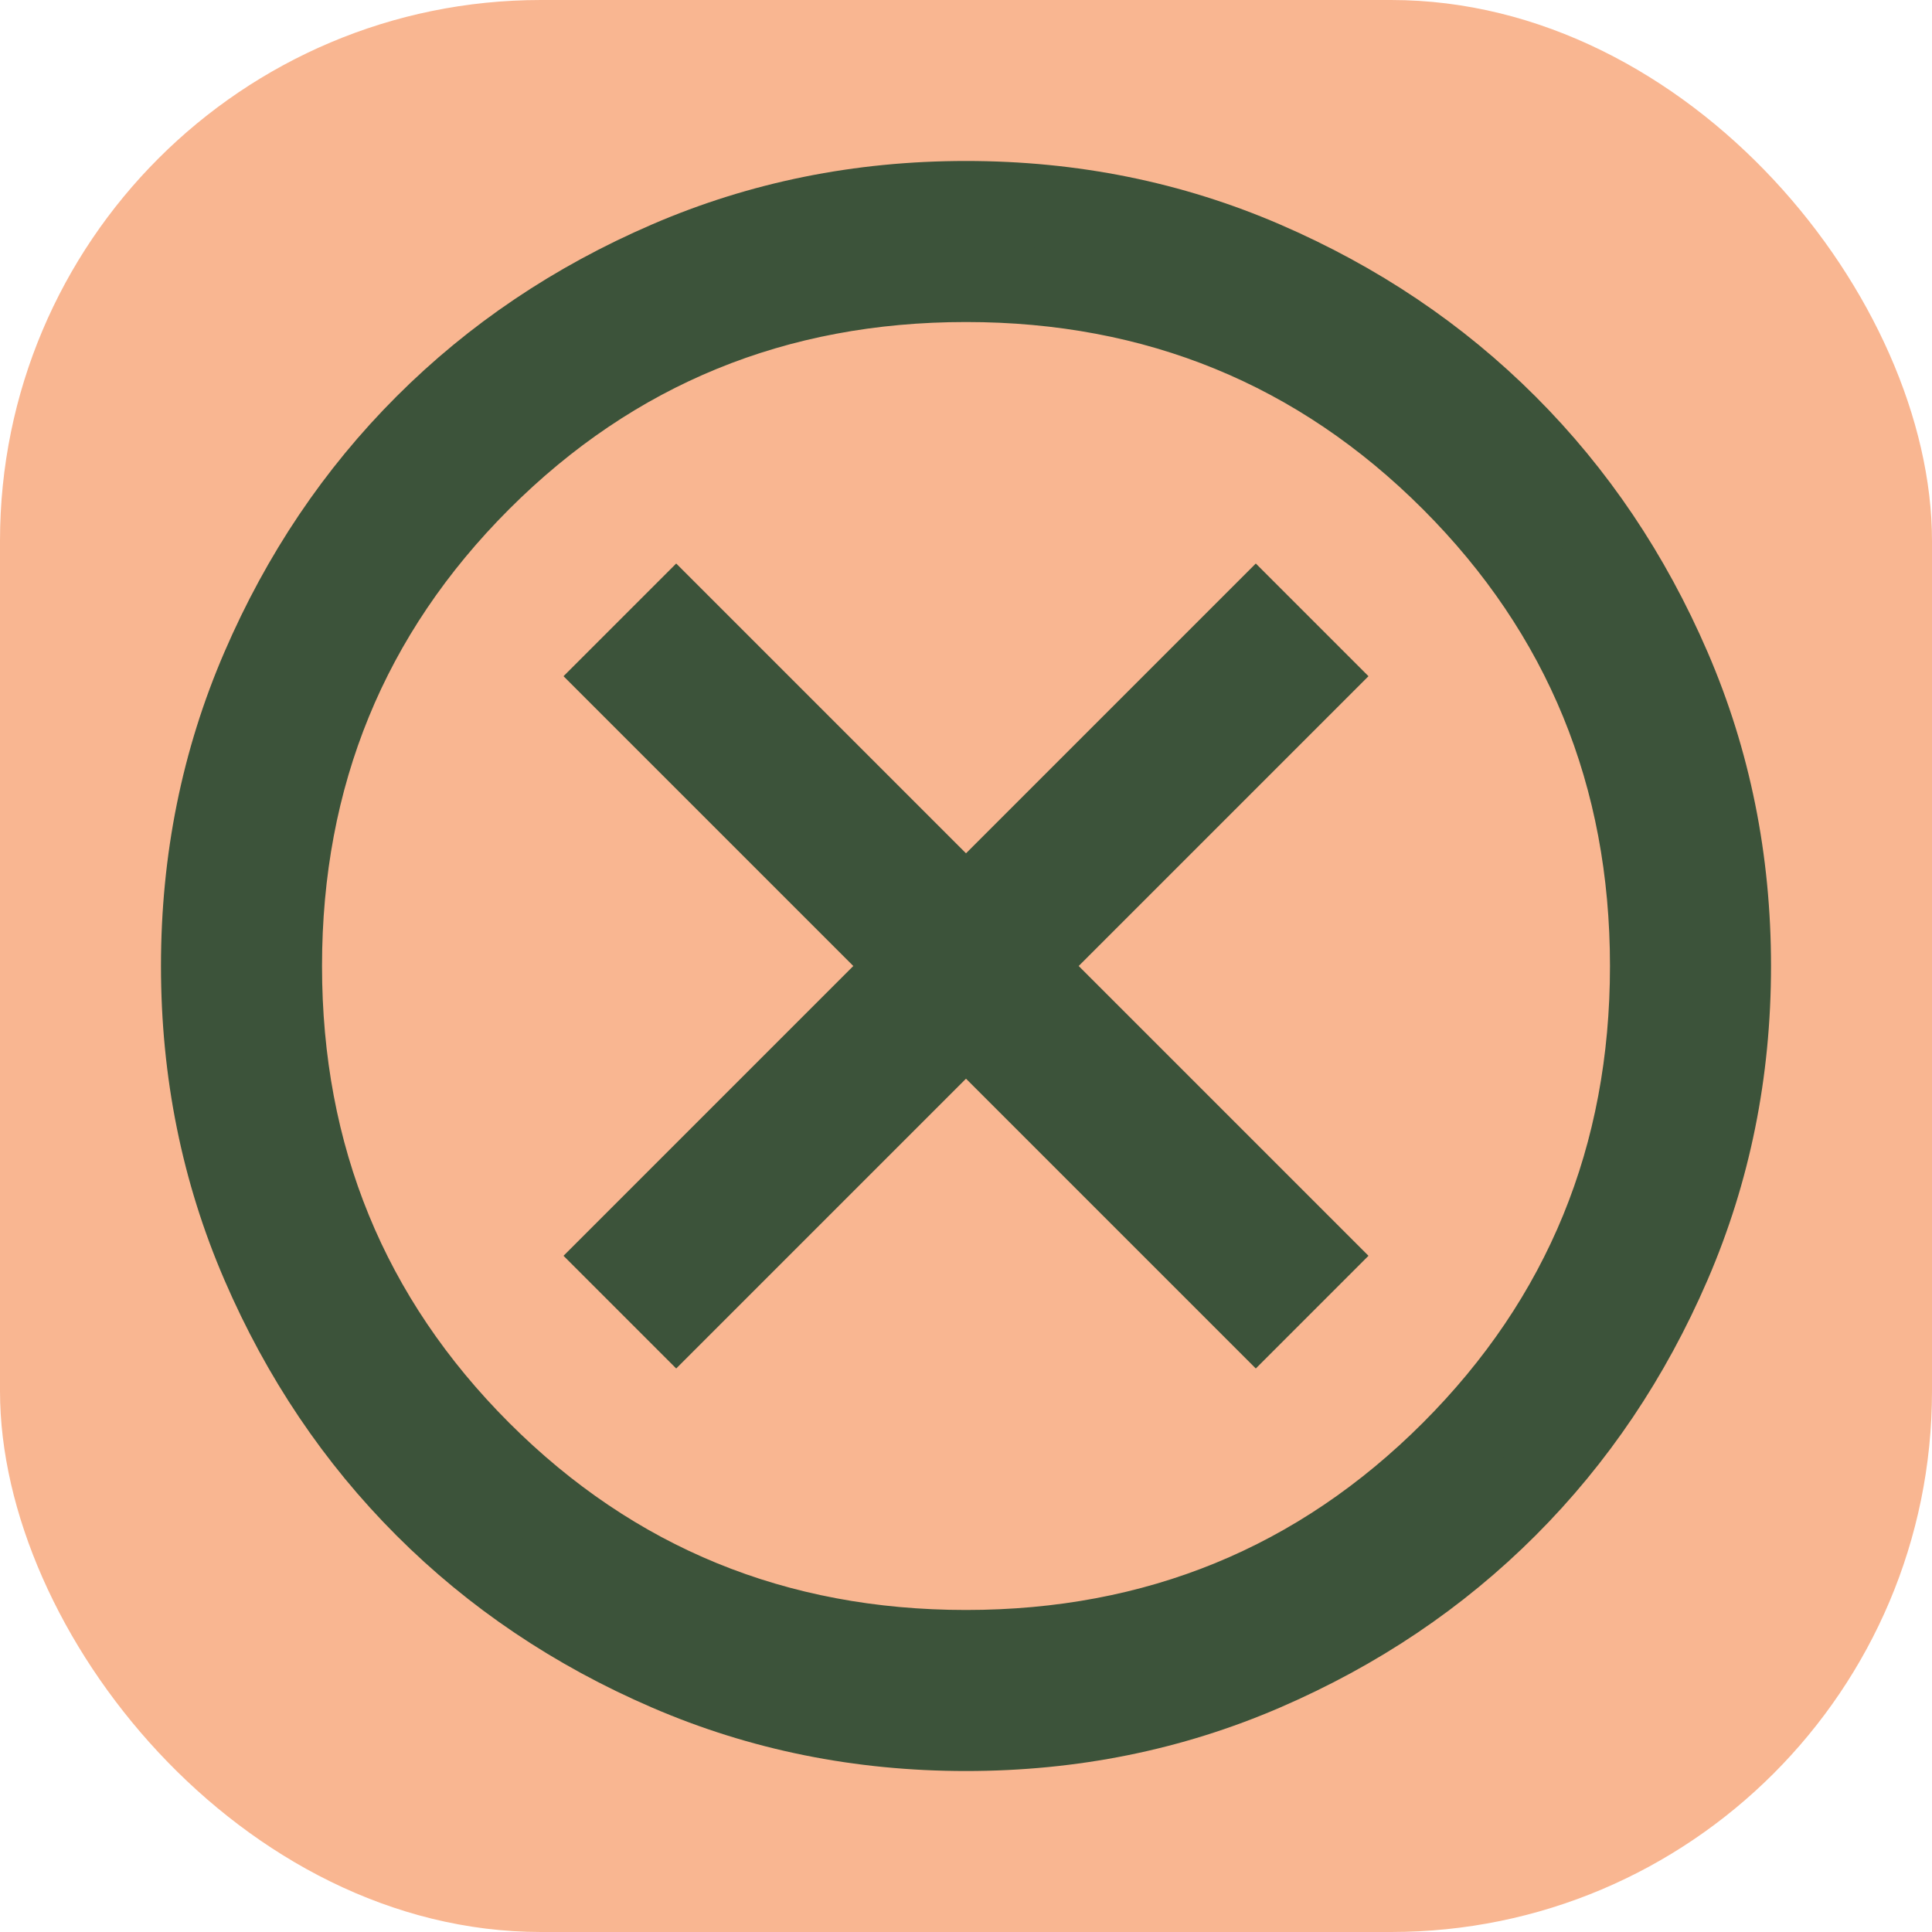 <svg width="25" height="25" viewBox="0 0 25 25" fill="none" xmlns="http://www.w3.org/2000/svg">
<rect width="25" height="25" rx="7" fill="#F9B691"/>
<path d="M7.999 8.75L8.75 7.999L12.146 11.395L12.5 11.749L12.854 11.395L16.25 7.999L17.001 8.75L13.605 12.146L13.251 12.5L13.605 12.854L17.001 16.25L16.25 17.001L12.854 13.605L12.5 13.251L12.146 13.605L8.75 17.001L7.999 16.25L11.395 12.854L11.749 12.5L11.395 12.146L7.999 8.75ZM12.5 22.417C11.124 22.417 9.838 22.156 8.636 21.637C7.424 21.114 6.375 20.407 5.484 19.516C4.593 18.625 3.886 17.576 3.363 16.364C2.844 15.162 2.583 13.876 2.583 12.5C2.583 11.124 2.844 9.838 3.363 8.636C3.886 7.424 4.593 6.375 5.484 5.484C6.375 4.593 7.424 3.886 8.636 3.363C9.838 2.844 11.124 2.583 12.5 2.583C13.876 2.583 15.162 2.844 16.364 3.363C17.576 3.886 18.625 4.593 19.516 5.484C20.407 6.375 21.114 7.424 21.637 8.636C22.156 9.838 22.417 11.124 22.417 12.5C22.417 13.876 22.156 15.162 21.637 16.364C21.114 17.576 20.407 18.625 19.516 19.516C18.625 20.407 17.576 21.114 16.364 21.637C15.162 22.156 13.876 22.417 12.5 22.417ZM12.5 21.333C14.956 21.333 17.055 20.475 18.765 18.765C20.475 17.055 21.333 14.956 21.333 12.5C21.333 10.044 20.475 7.945 18.765 6.235C17.055 4.525 14.956 3.667 12.5 3.667C10.044 3.667 7.945 4.525 6.235 6.235C4.525 7.945 3.667 10.044 3.667 12.5C3.667 14.956 4.525 17.055 6.235 18.765C7.945 20.475 10.044 21.333 12.5 21.333Z" fill="#3C533A" stroke="#3C533A"/>
</svg>
